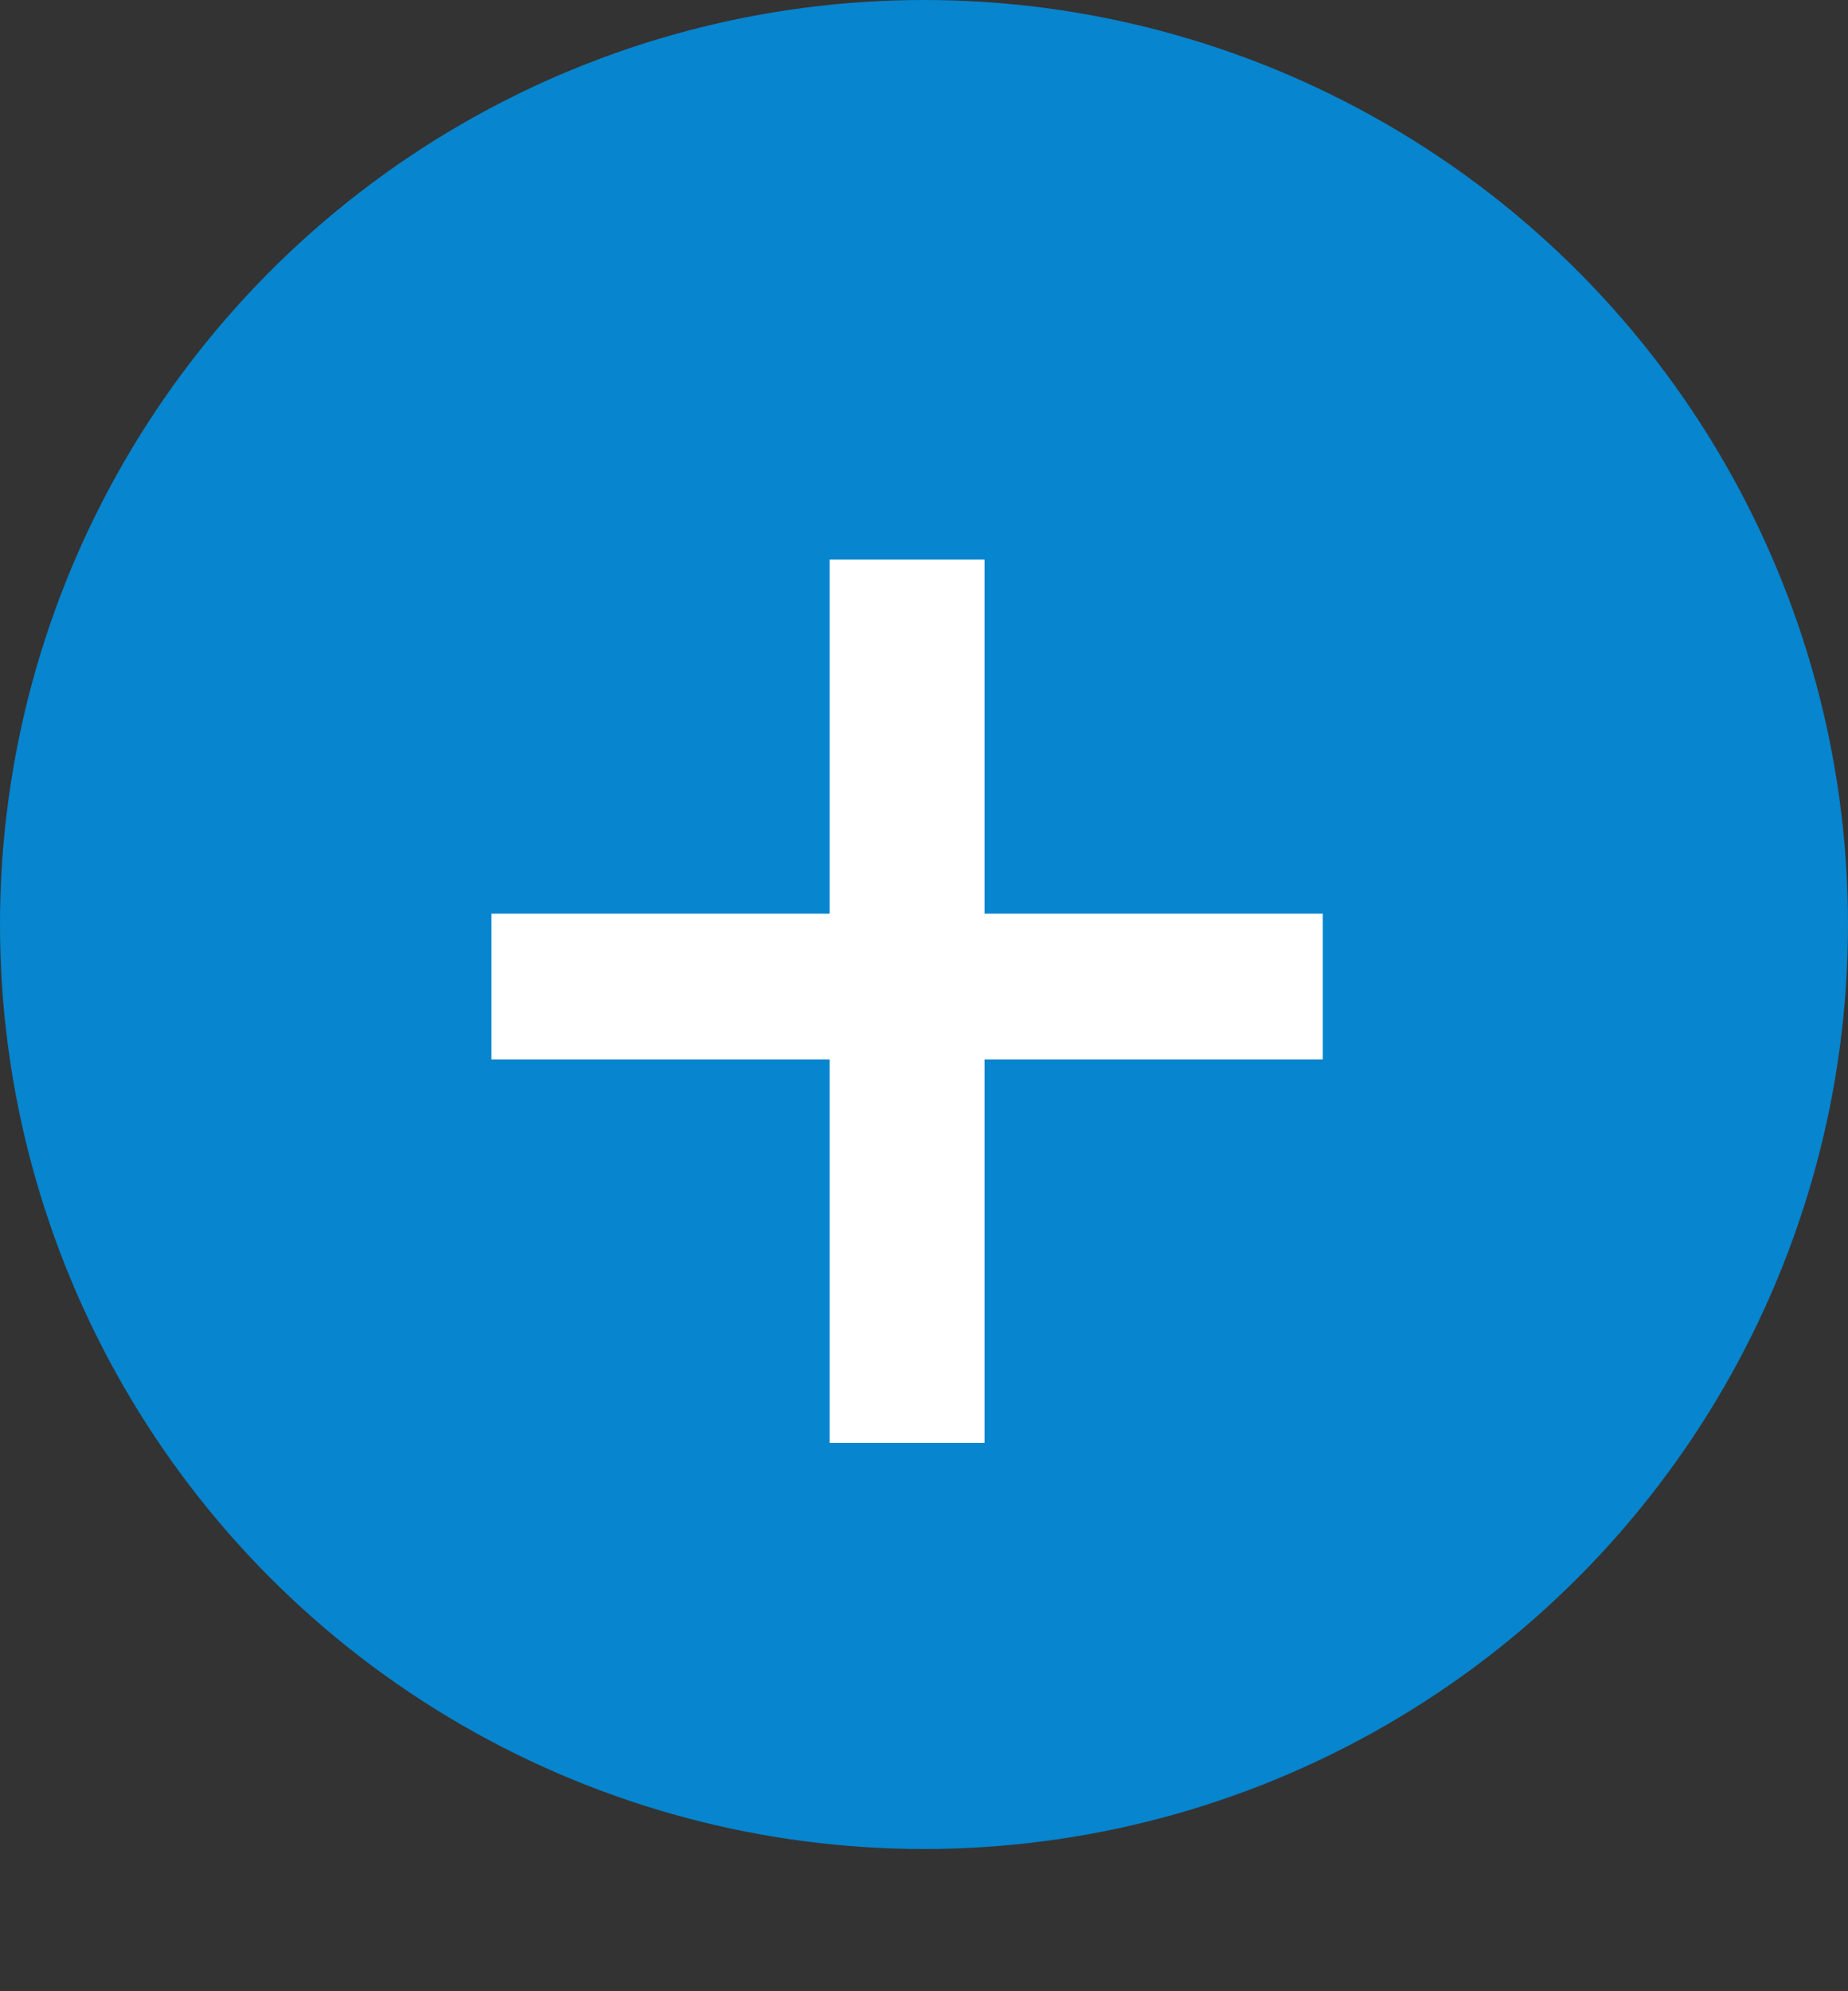 <svg width="13" height="14" viewBox="0 0 13 14" fill="none" xmlns="http://www.w3.org/2000/svg">
<rect x="0" y="0" width="13" height="14" fill="#333333" stroke="none"/>
<circle cx="6.5" cy="6.5" r="6.5" fill="#0785CE"/>
<path d="M6.926 6.424H9.305V7.449H6.926V10.145H5.836V7.449H3.457V6.424H5.836V3.934H6.926V6.424Z" fill="white"/>
</svg>
